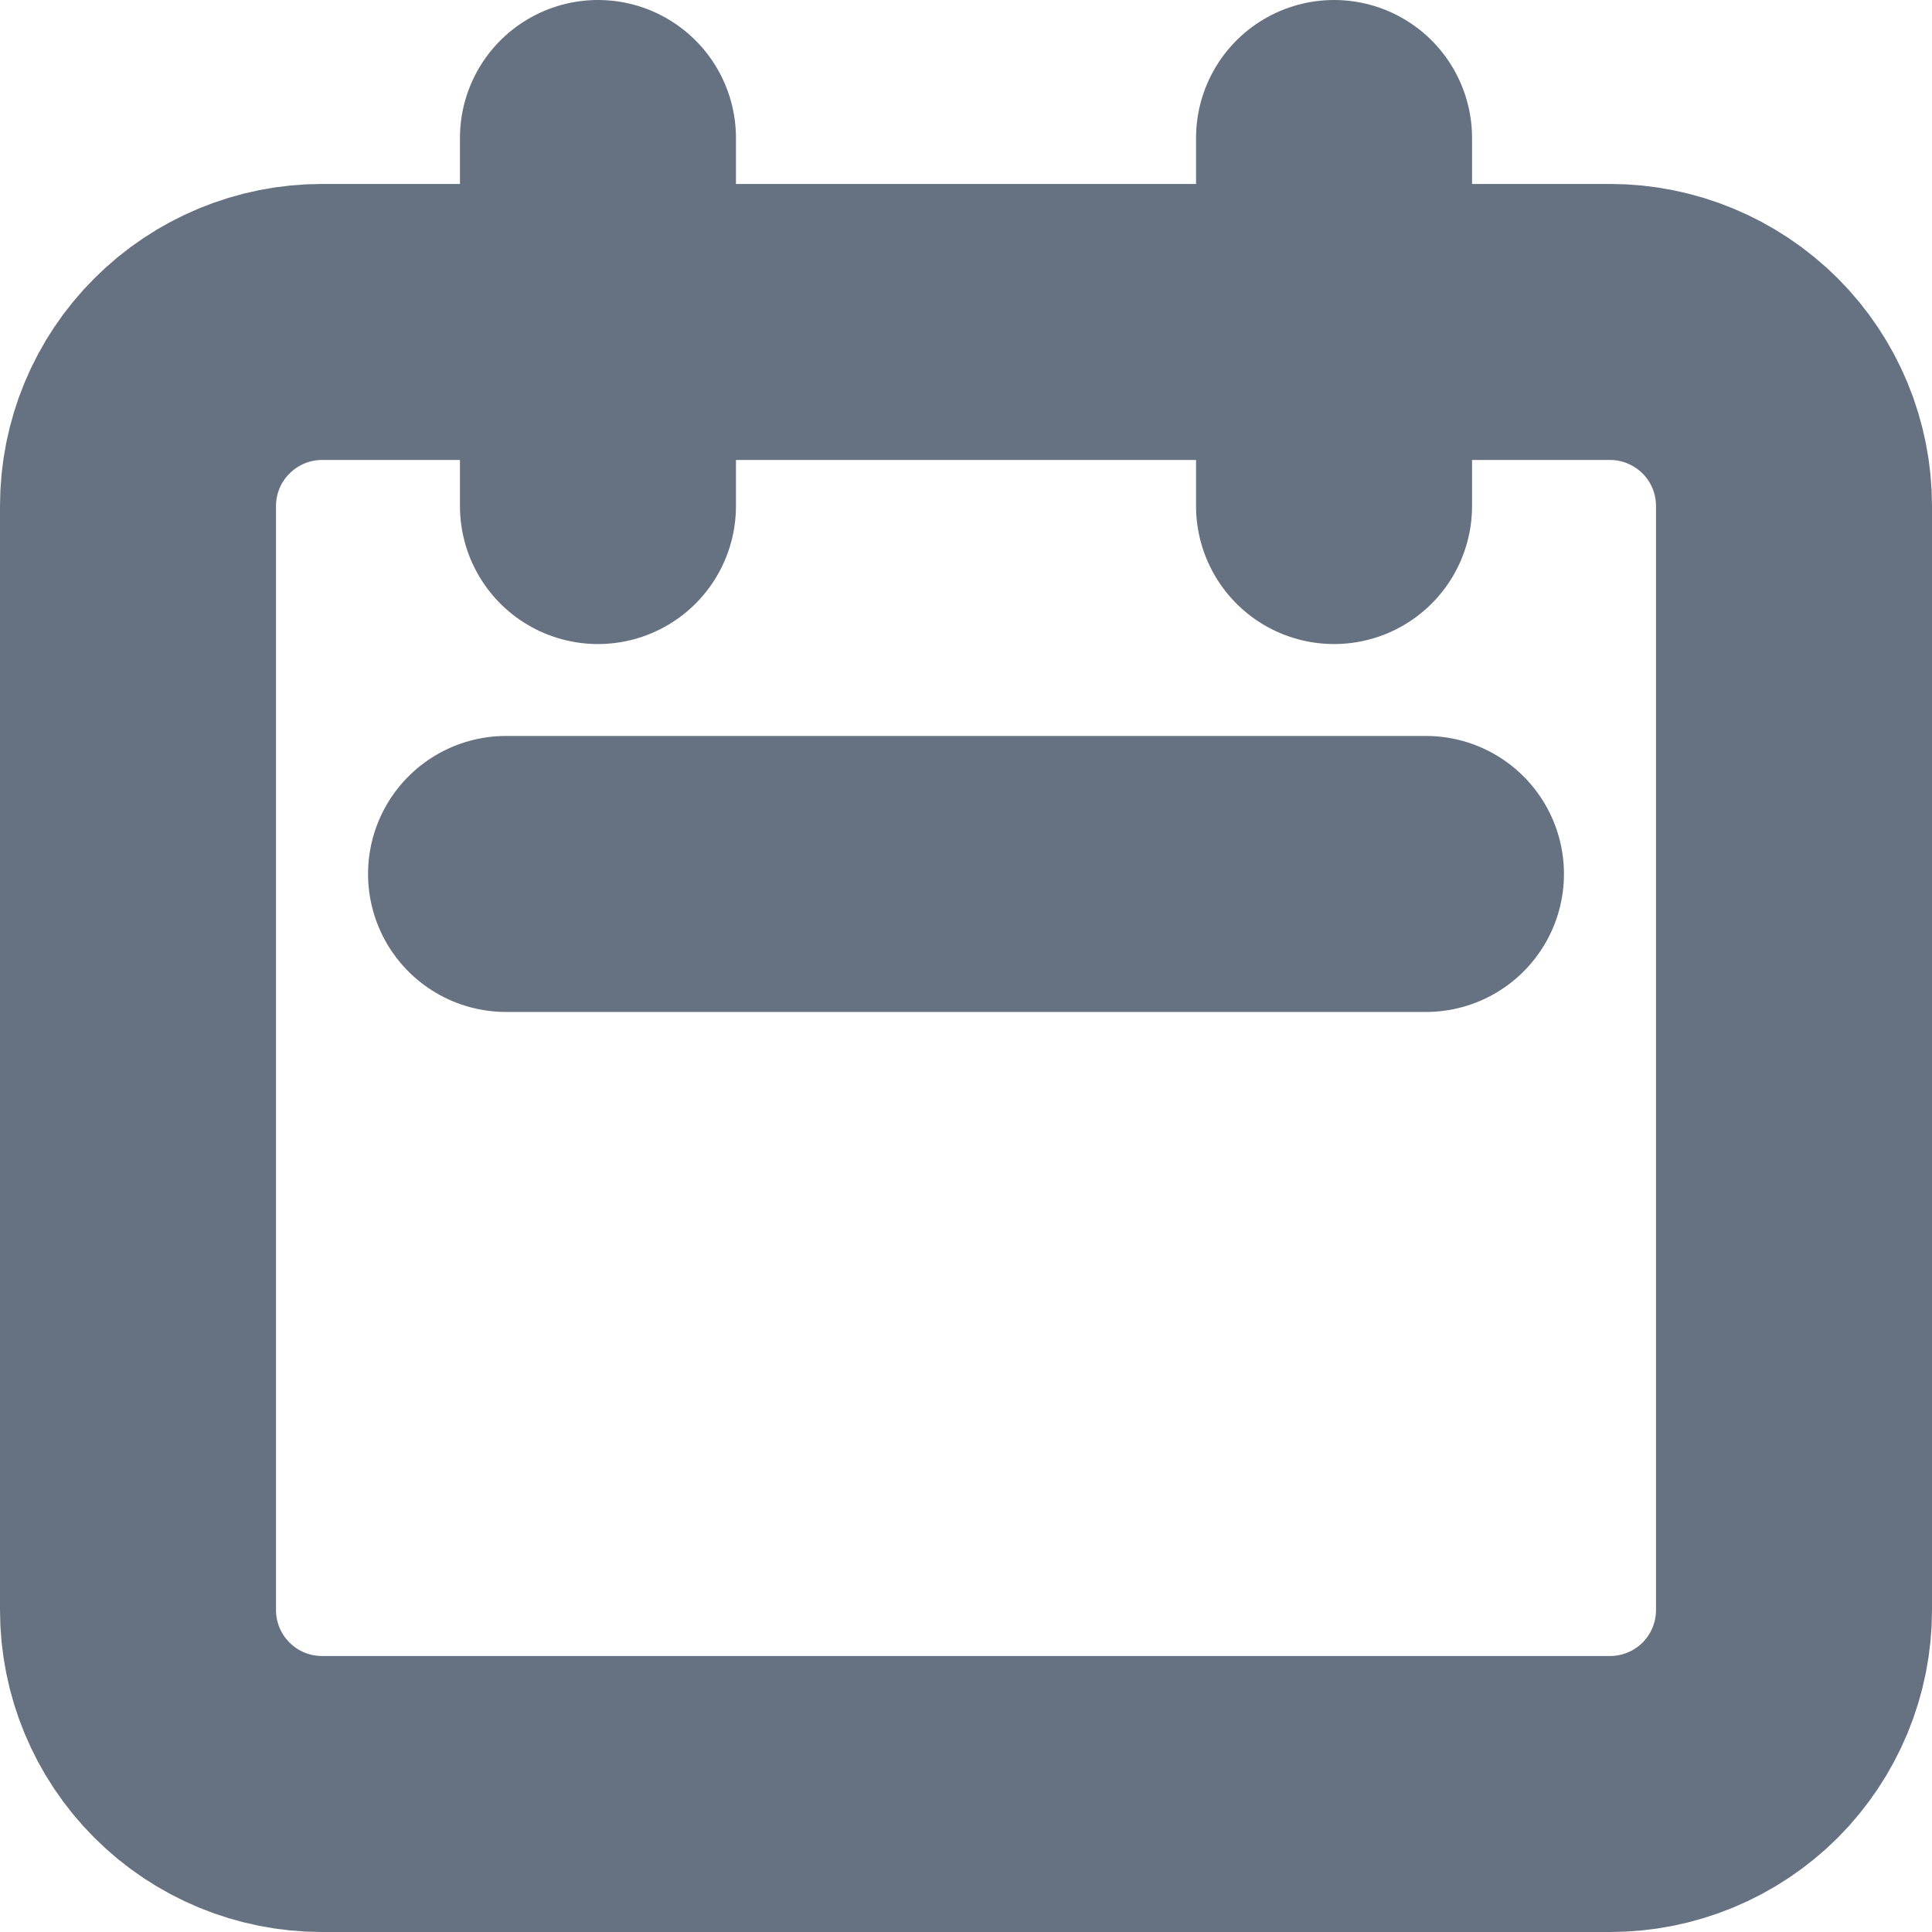 <svg width="14" height="14" viewBox="0 0 14 14" fill="none" xmlns="http://www.w3.org/2000/svg">
<path d="M4.333 3.667V1M9.667 3.667V1M3.667 6.333H10.333M2.333 13H11.667C12.02 13 12.359 12.86 12.61 12.61C12.86 12.359 13 12.02 13 11.667V3.667C13 3.313 12.86 2.974 12.61 2.724C12.359 2.474 12.02 2.333 11.667 2.333H2.333C1.98 2.333 1.641 2.474 1.391 2.724C1.14 2.974 1 3.313 1 3.667V11.667C1 12.02 1.14 12.359 1.391 12.61C1.641 12.86 1.98 13 2.333 13Z" stroke="#667281" stroke-width="2" stroke-linecap="round" stroke-linejoin="round"/>
</svg>
